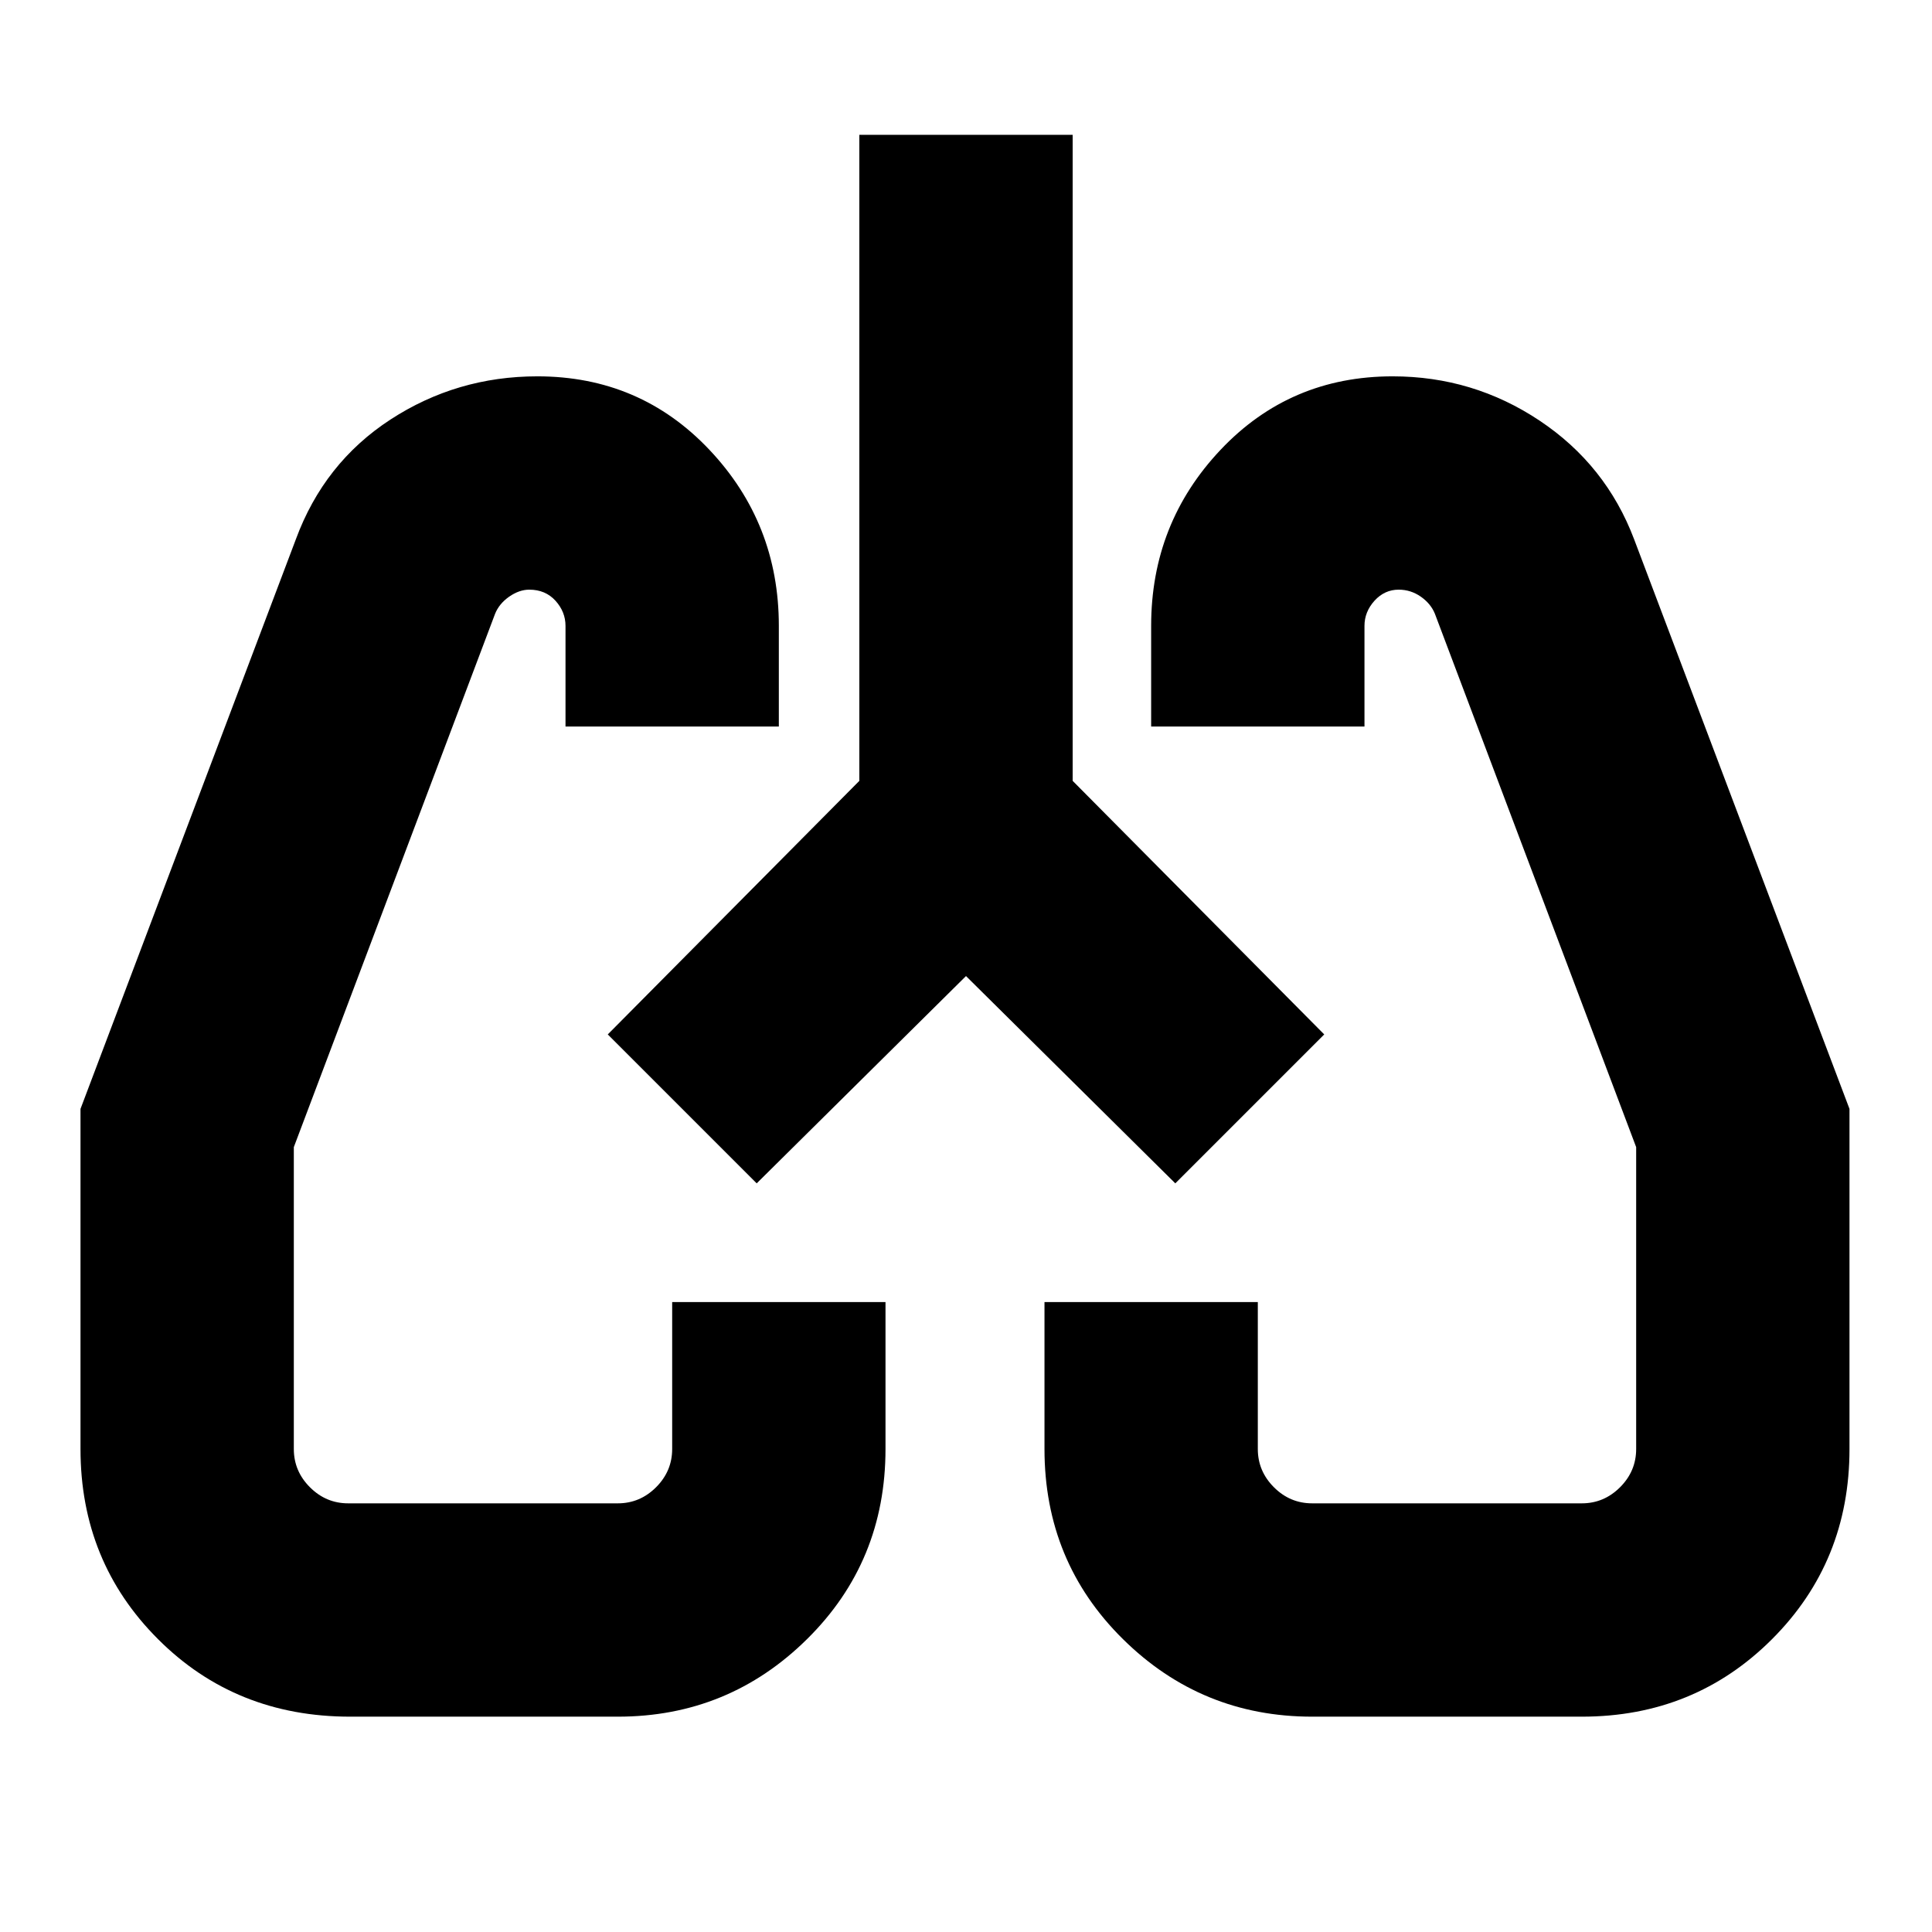 <svg xmlns="http://www.w3.org/2000/svg" height="24" width="24"><path d="M4.35 21.325q-1.425 0-2.387-.963Q1 19.4 1 18v-4.225L3.675 6.7q.35-.95 1.175-1.488.825-.537 1.825-.537 1.275 0 2.137.912.863.913.863 2.188v1.25h-2.65v-1.25q0-.175-.125-.313-.125-.137-.325-.137-.125 0-.25.087-.125.088-.175.213l-2.5 6.625V18q0 .275.2.475.2.2.475.2h3.35q.275 0 .475-.2.2-.2.2-.475v-1.825H11V18q0 1.4-.975 2.362-.975.963-2.35.963Zm15.3 0H16.3q-1.375 0-2.35-.963-.975-.962-.975-2.362v-1.825h2.65V18q0 .275.2.475.2.2.475.2h3.35q.275 0 .475-.2.2-.2.2-.475v-3.75l-2.5-6.625q-.05-.125-.175-.213-.125-.087-.275-.087-.175 0-.3.137-.125.138-.125.313v1.25H14.3v-1.25q0-1.275.863-2.188.862-.912 2.137-.912 1 0 1.825.55T20.3 6.7l2.675 7.075V18q0 1.4-.962 2.362-.963.963-2.363.963ZM7.55 12.85Zm8.9-.025Zm-4.45-.7L9.4 14.7l-1.85-1.85 3.125-3.15V1.675h2.65V9.7l3.125 3.15-1.85 1.85Z"/></svg>